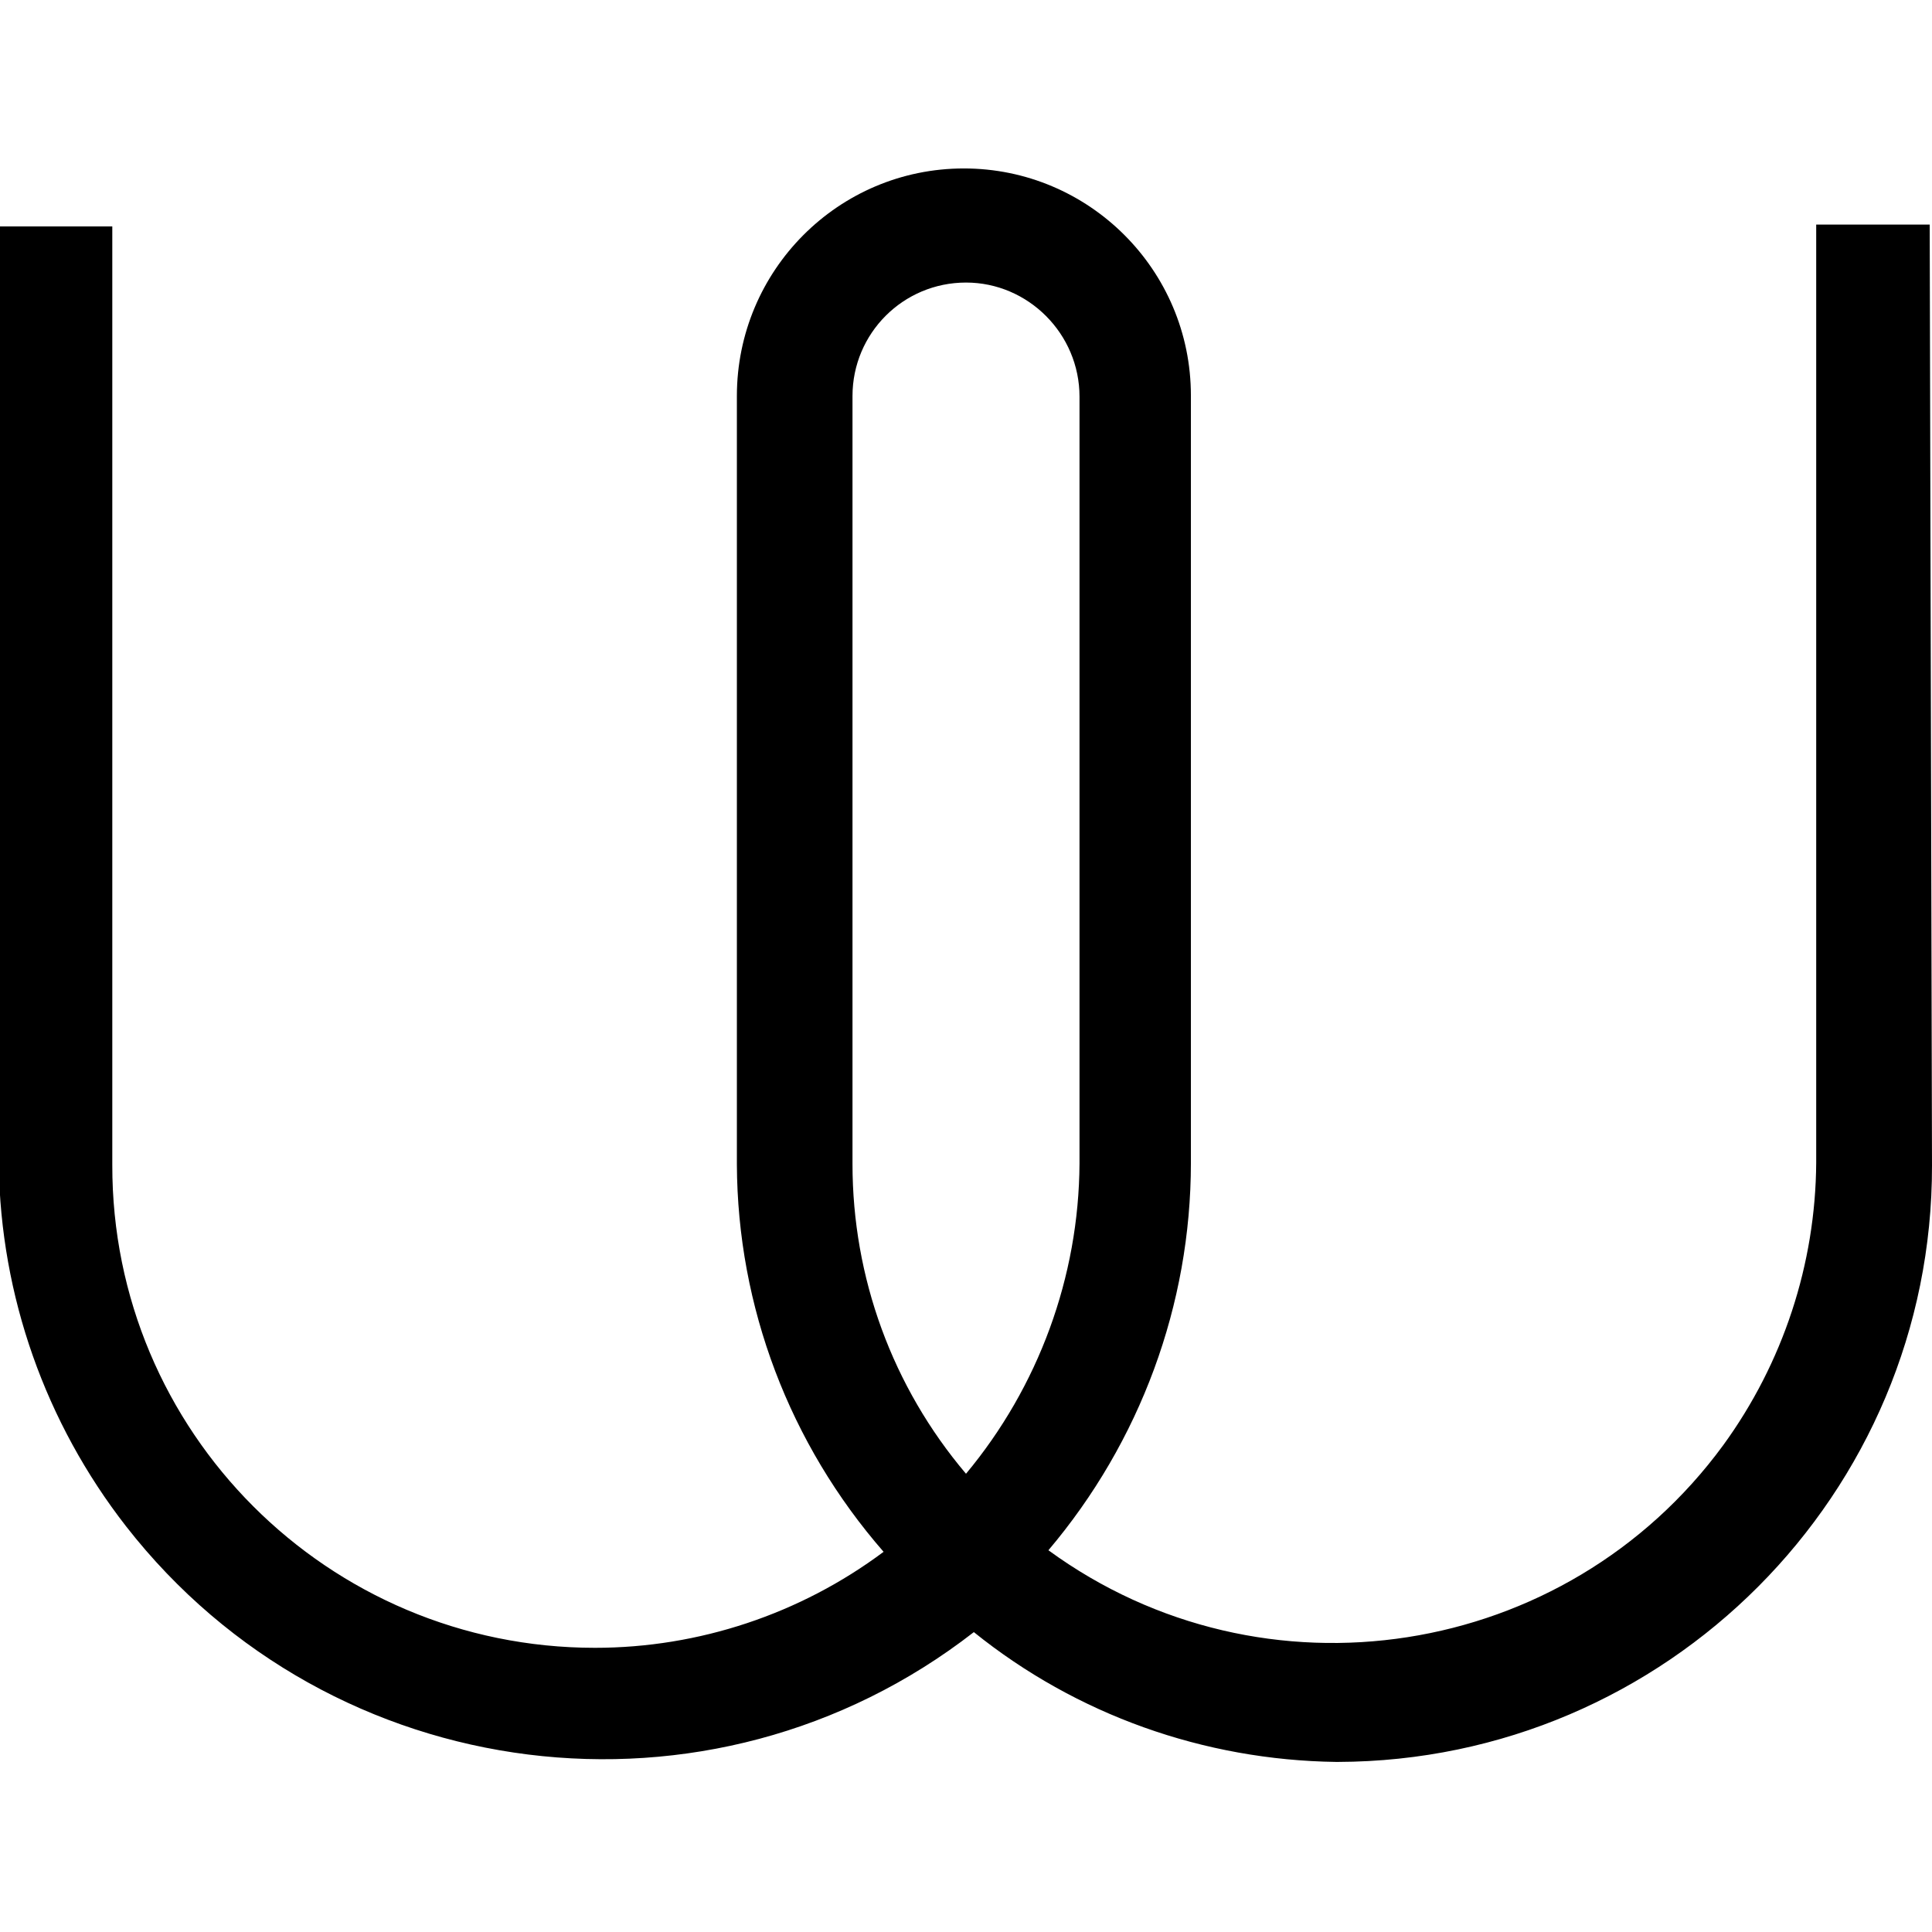 <svg viewBox="0 0 32 32" xmlns="http://www.w3.org/2000/svg"><path d="M32 19.303c.01 5.44-4.4 9.864-9.84 9.88h-.03c-2.19-.03-4.3-.78-6-2.15 -4.36 3.39-10.645 2.6-14.04-1.75 -1.34-1.72-2.08-3.82-2.11-5.99V3.75h1.88v15.543c-.01 4.416 3.57 8 7.995 8 1.72 0 3.401-.56 4.78-1.59 -1.56-1.79-2.42-4.06-2.43-6.416V6.56c0-2.08 1.68-3.77 3.76-3.77 2.07 0 3.76 1.68 3.76 3.761v12.71c0 2.35-.84 4.62-2.36 6.416 3.56 2.6 8.57 1.82 11.177-1.74 .99-1.36 1.53-3 1.54-4.68V3.72h1.88ZM17.88 6.57c0-1.04-.85-1.89-1.88-1.89 -1.04 0-1.88.84-1.88 1.88v12.72c0 1.88.66 3.69 1.88 5.13 1.2-1.44 1.87-3.26 1.88-5.14Z"/></svg>